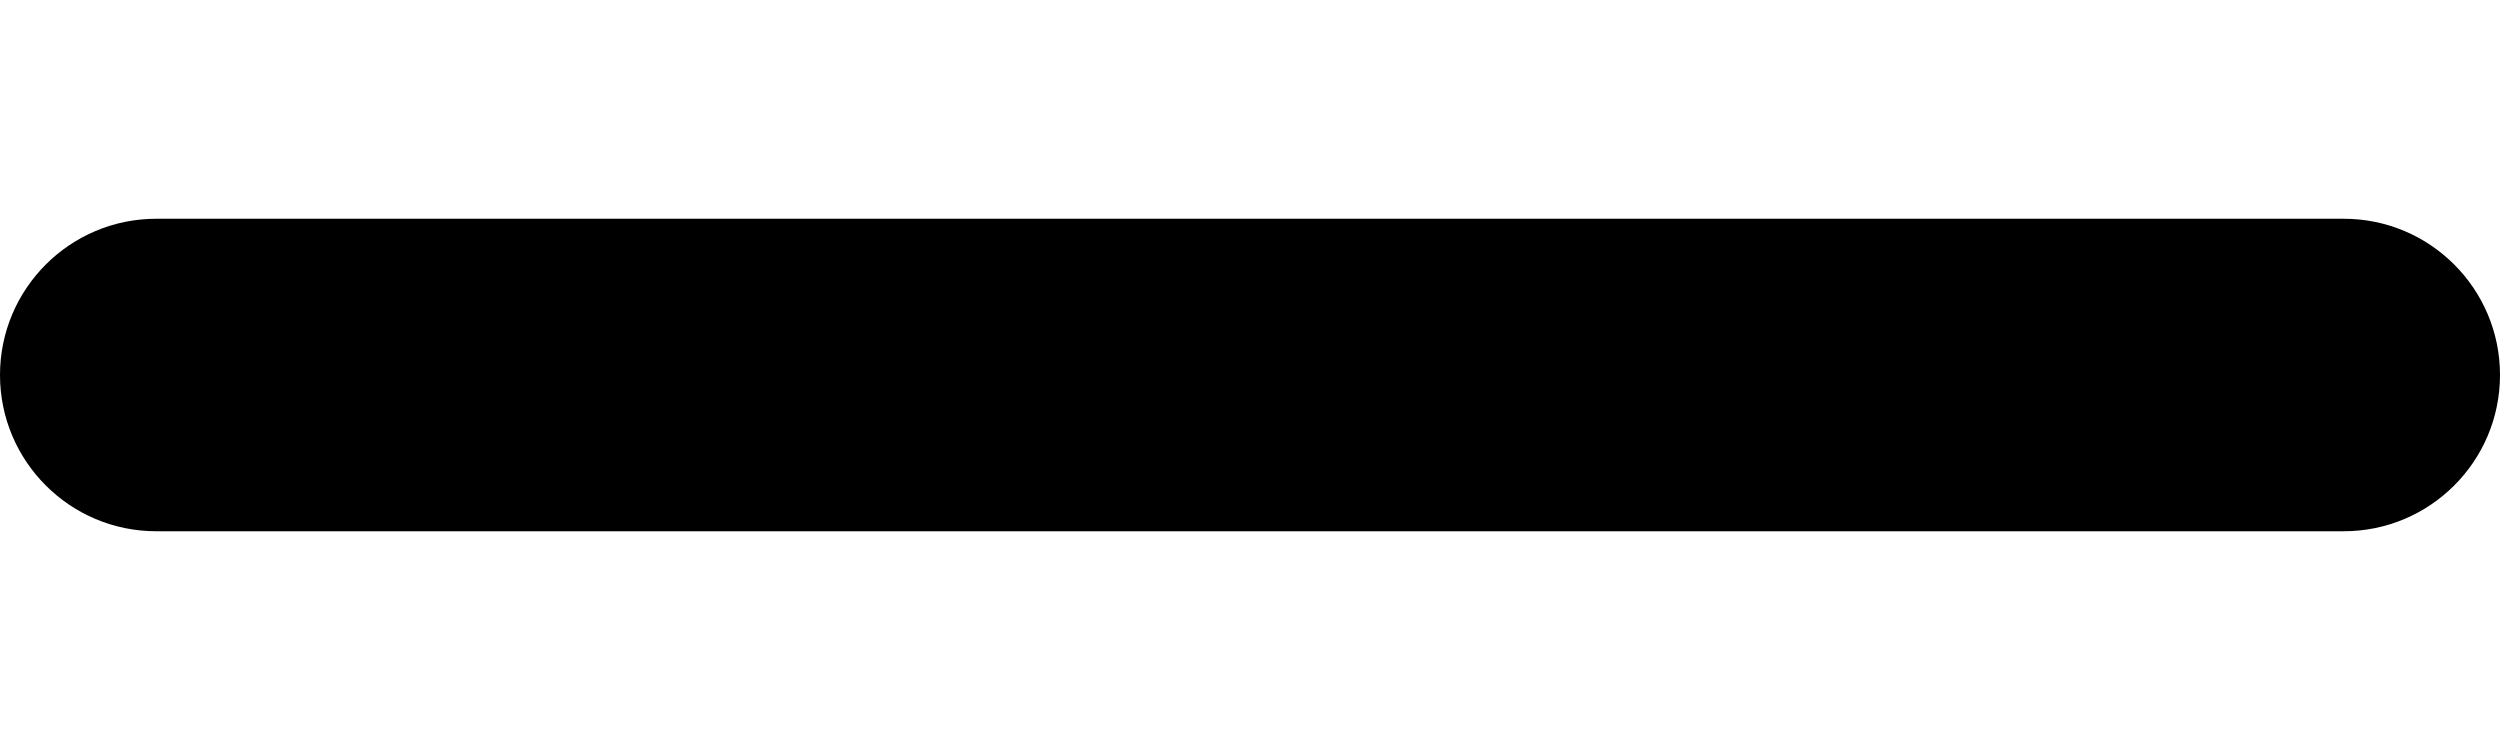 <svg width="10" height="3" viewBox="0 0 10 3" fill="currentColor" xmlns="http://www.w3.org/2000/svg">
<path d="M5.625 0.875H9.375C9.72 0.875 10 1.155 10 1.5C10 1.845 9.72 2.125 9.375 2.125H5.625H4.375H0.625C0.28 2.125 0 1.845 0 1.5C0 1.155 0.28 0.875 0.625 0.875H4.375H5.625Z"/>
</svg>
